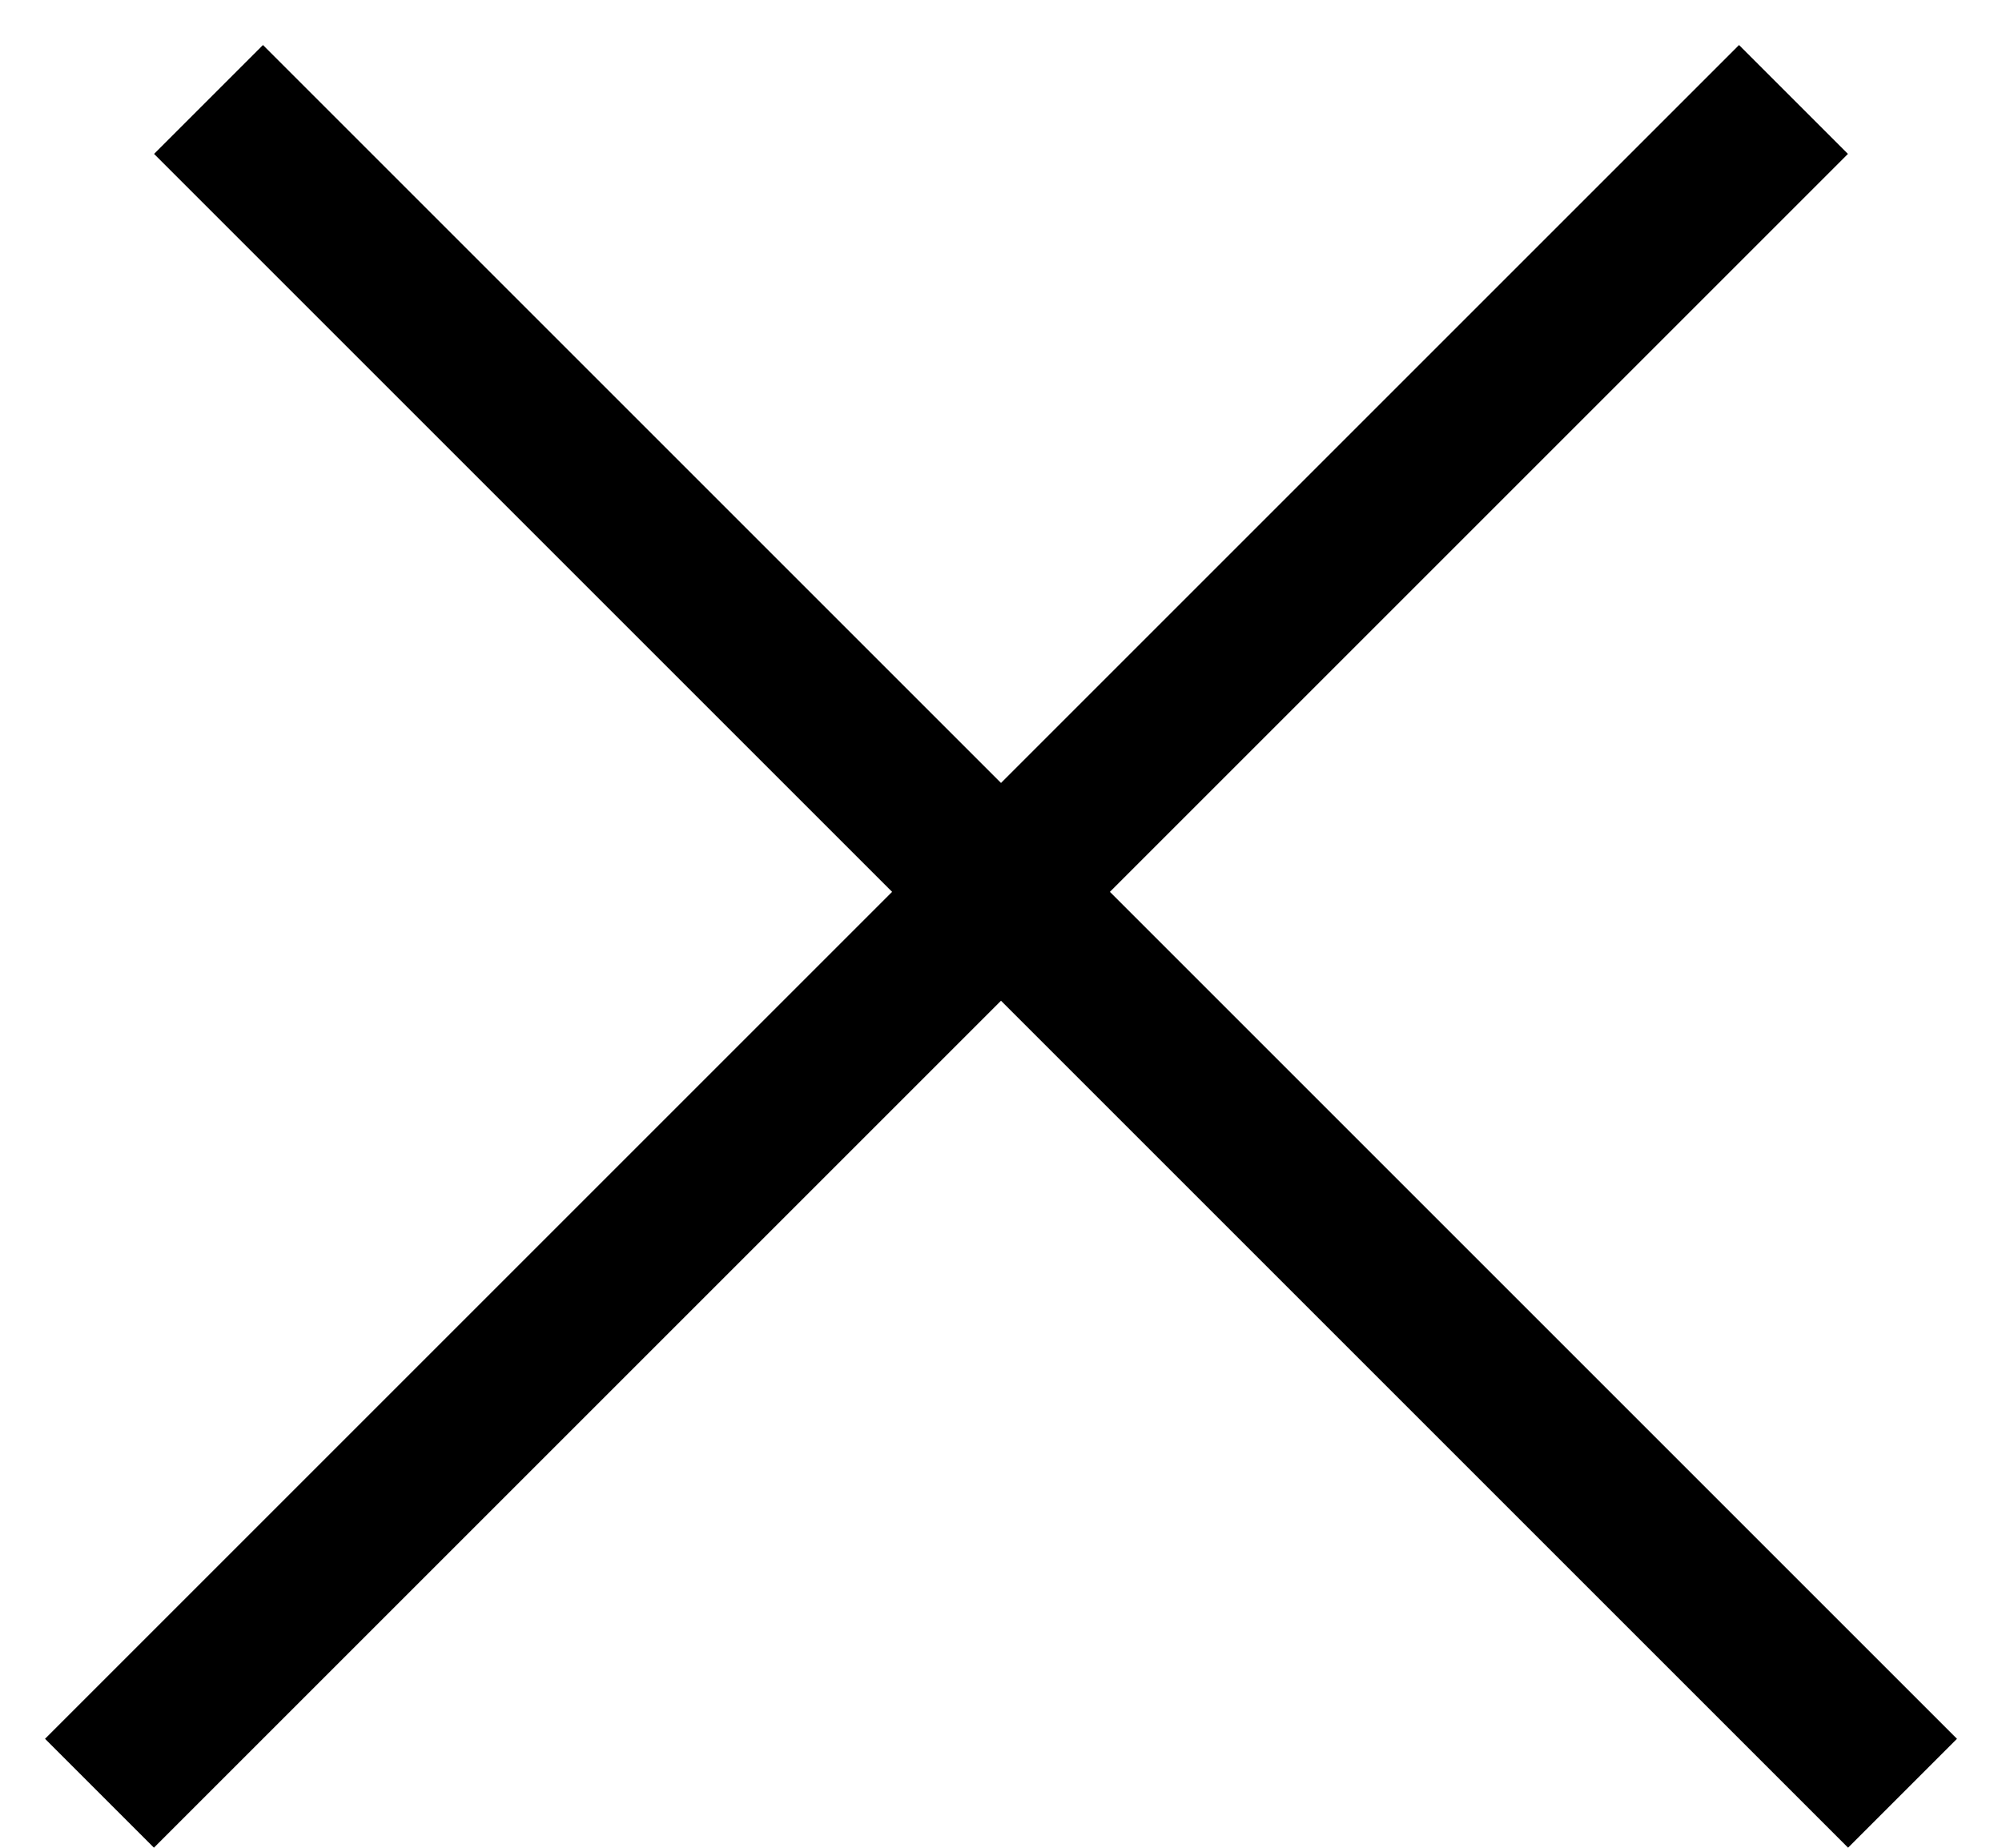 <svg width="13" height="12" viewBox="0 0 13 12" fill="none" xmlns="http://www.w3.org/2000/svg">
<line x1="1.354" y1="0.646" x2="12.354" y2="11.646" stroke="black"/>
<line x1="0.646" y1="11.646" x2="11.646" y2="0.646" stroke="black"/>
</svg>
